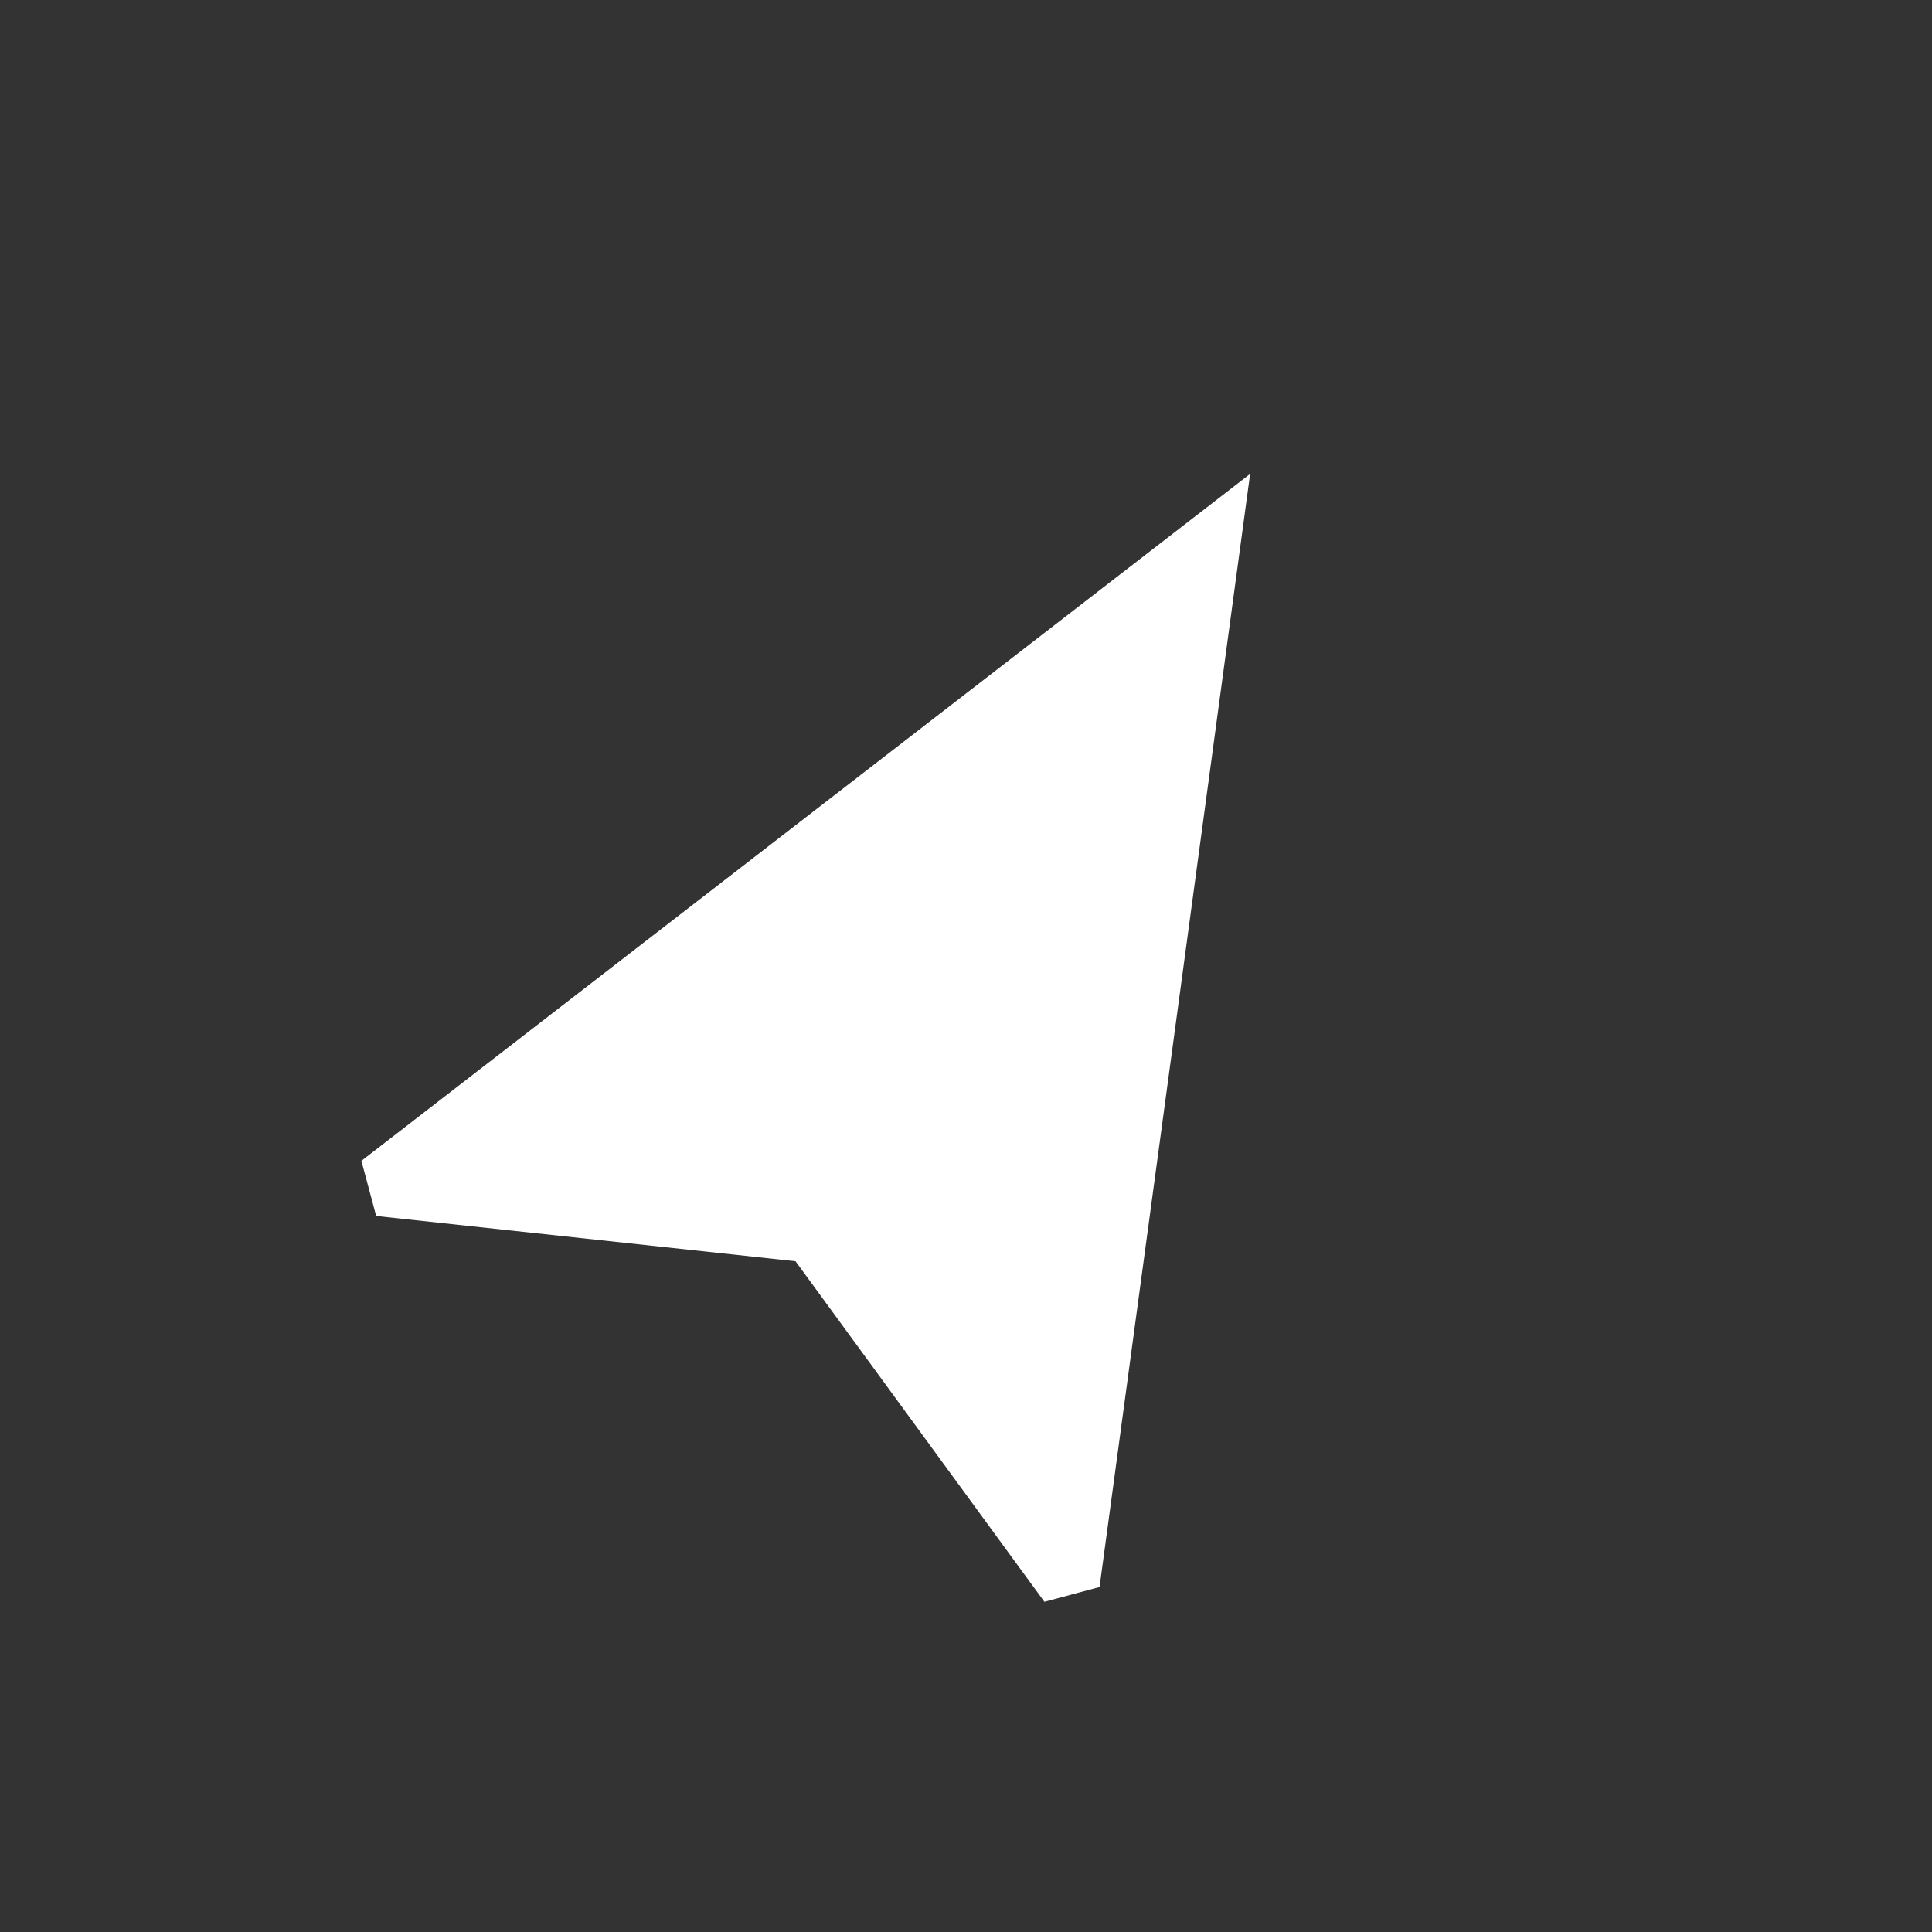 <svg width="34" height="34" viewBox="0 0 34 34" fill="none" xmlns="http://www.w3.org/2000/svg">
<rect x="0" y="0" width="34" height="34" fill="#333333" stroke="none"/>
<g clip-path="url(#clip0_1709_1438)">
<path d="M22 8.34L6.36 20.429L6.62 21.399L14 22.196L18.38 28.189L19.35 27.929L22 8.34Z" fill="white"/>
</g>
<defs>
<clipPath id="clip0_1709_1438">
<rect width="24" height="24" fill="white" transform="translate(12.608 0.608) rotate(30)"/>
</clipPath>
</defs>
</svg>

